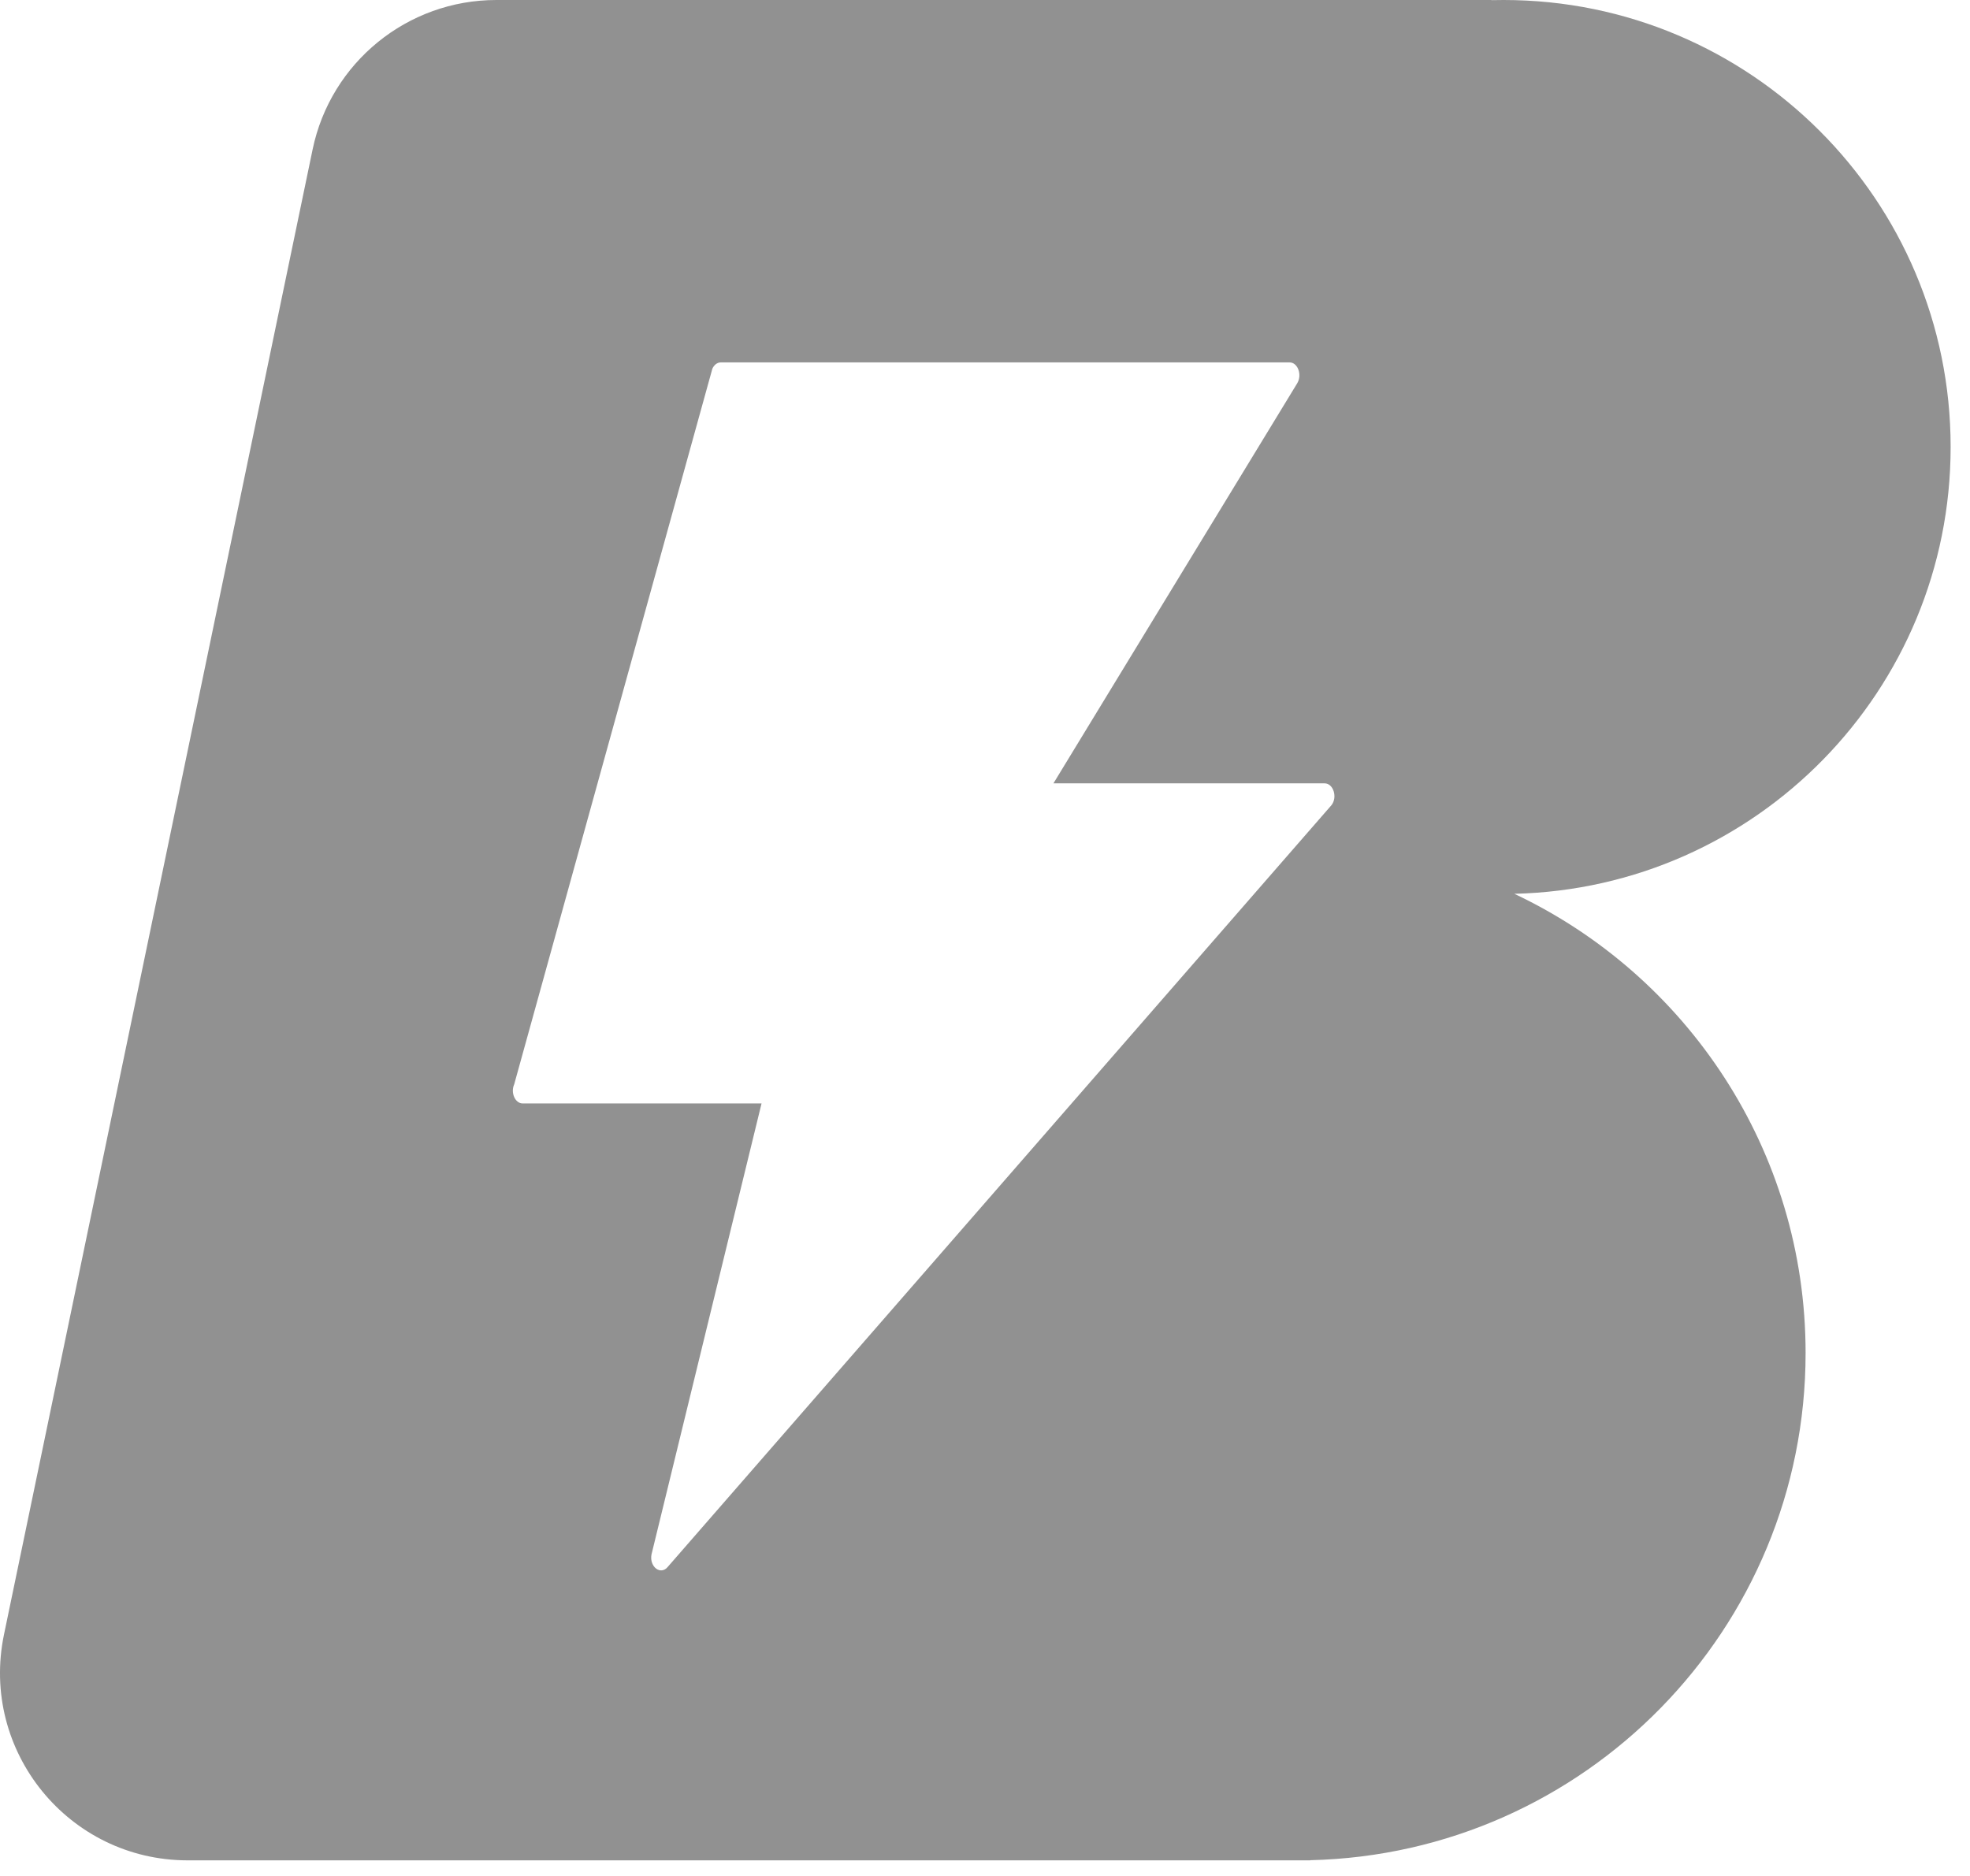 <svg width="42" height="40" viewBox="0 0 42 40" fill="none" xmlns="http://www.w3.org/2000/svg">
<path fill-rule="evenodd" clip-rule="evenodd" d="M31.797 0H10.582C8.686 0 7.051 1.33 6.665 3.186L0.085 34.853C-0.431 37.337 1.465 39.667 4.001 39.667H27.934L27.934 39.664C33.79 39.527 38.495 34.737 38.495 28.849C38.495 24.522 35.955 20.789 32.285 19.058C37.443 18.937 41.587 14.718 41.587 9.53C41.587 4.267 37.32 0 32.057 0C31.97 0 31.883 0.001 31.797 0.003L31.797 0ZM22.459 16.703H28.24C28.429 16.703 28.521 17.003 28.385 17.17L14.239 33.407C14.087 33.597 13.84 33.41 13.89 33.144L16.236 23.528H11.144C10.982 23.528 10.882 23.3 10.963 23.119L15.187 7.863C15.224 7.778 15.294 7.727 15.368 7.727H27.492C27.668 7.727 27.765 7.989 27.658 8.17L22.459 16.703Z" fill="#919191"/>
</svg>
